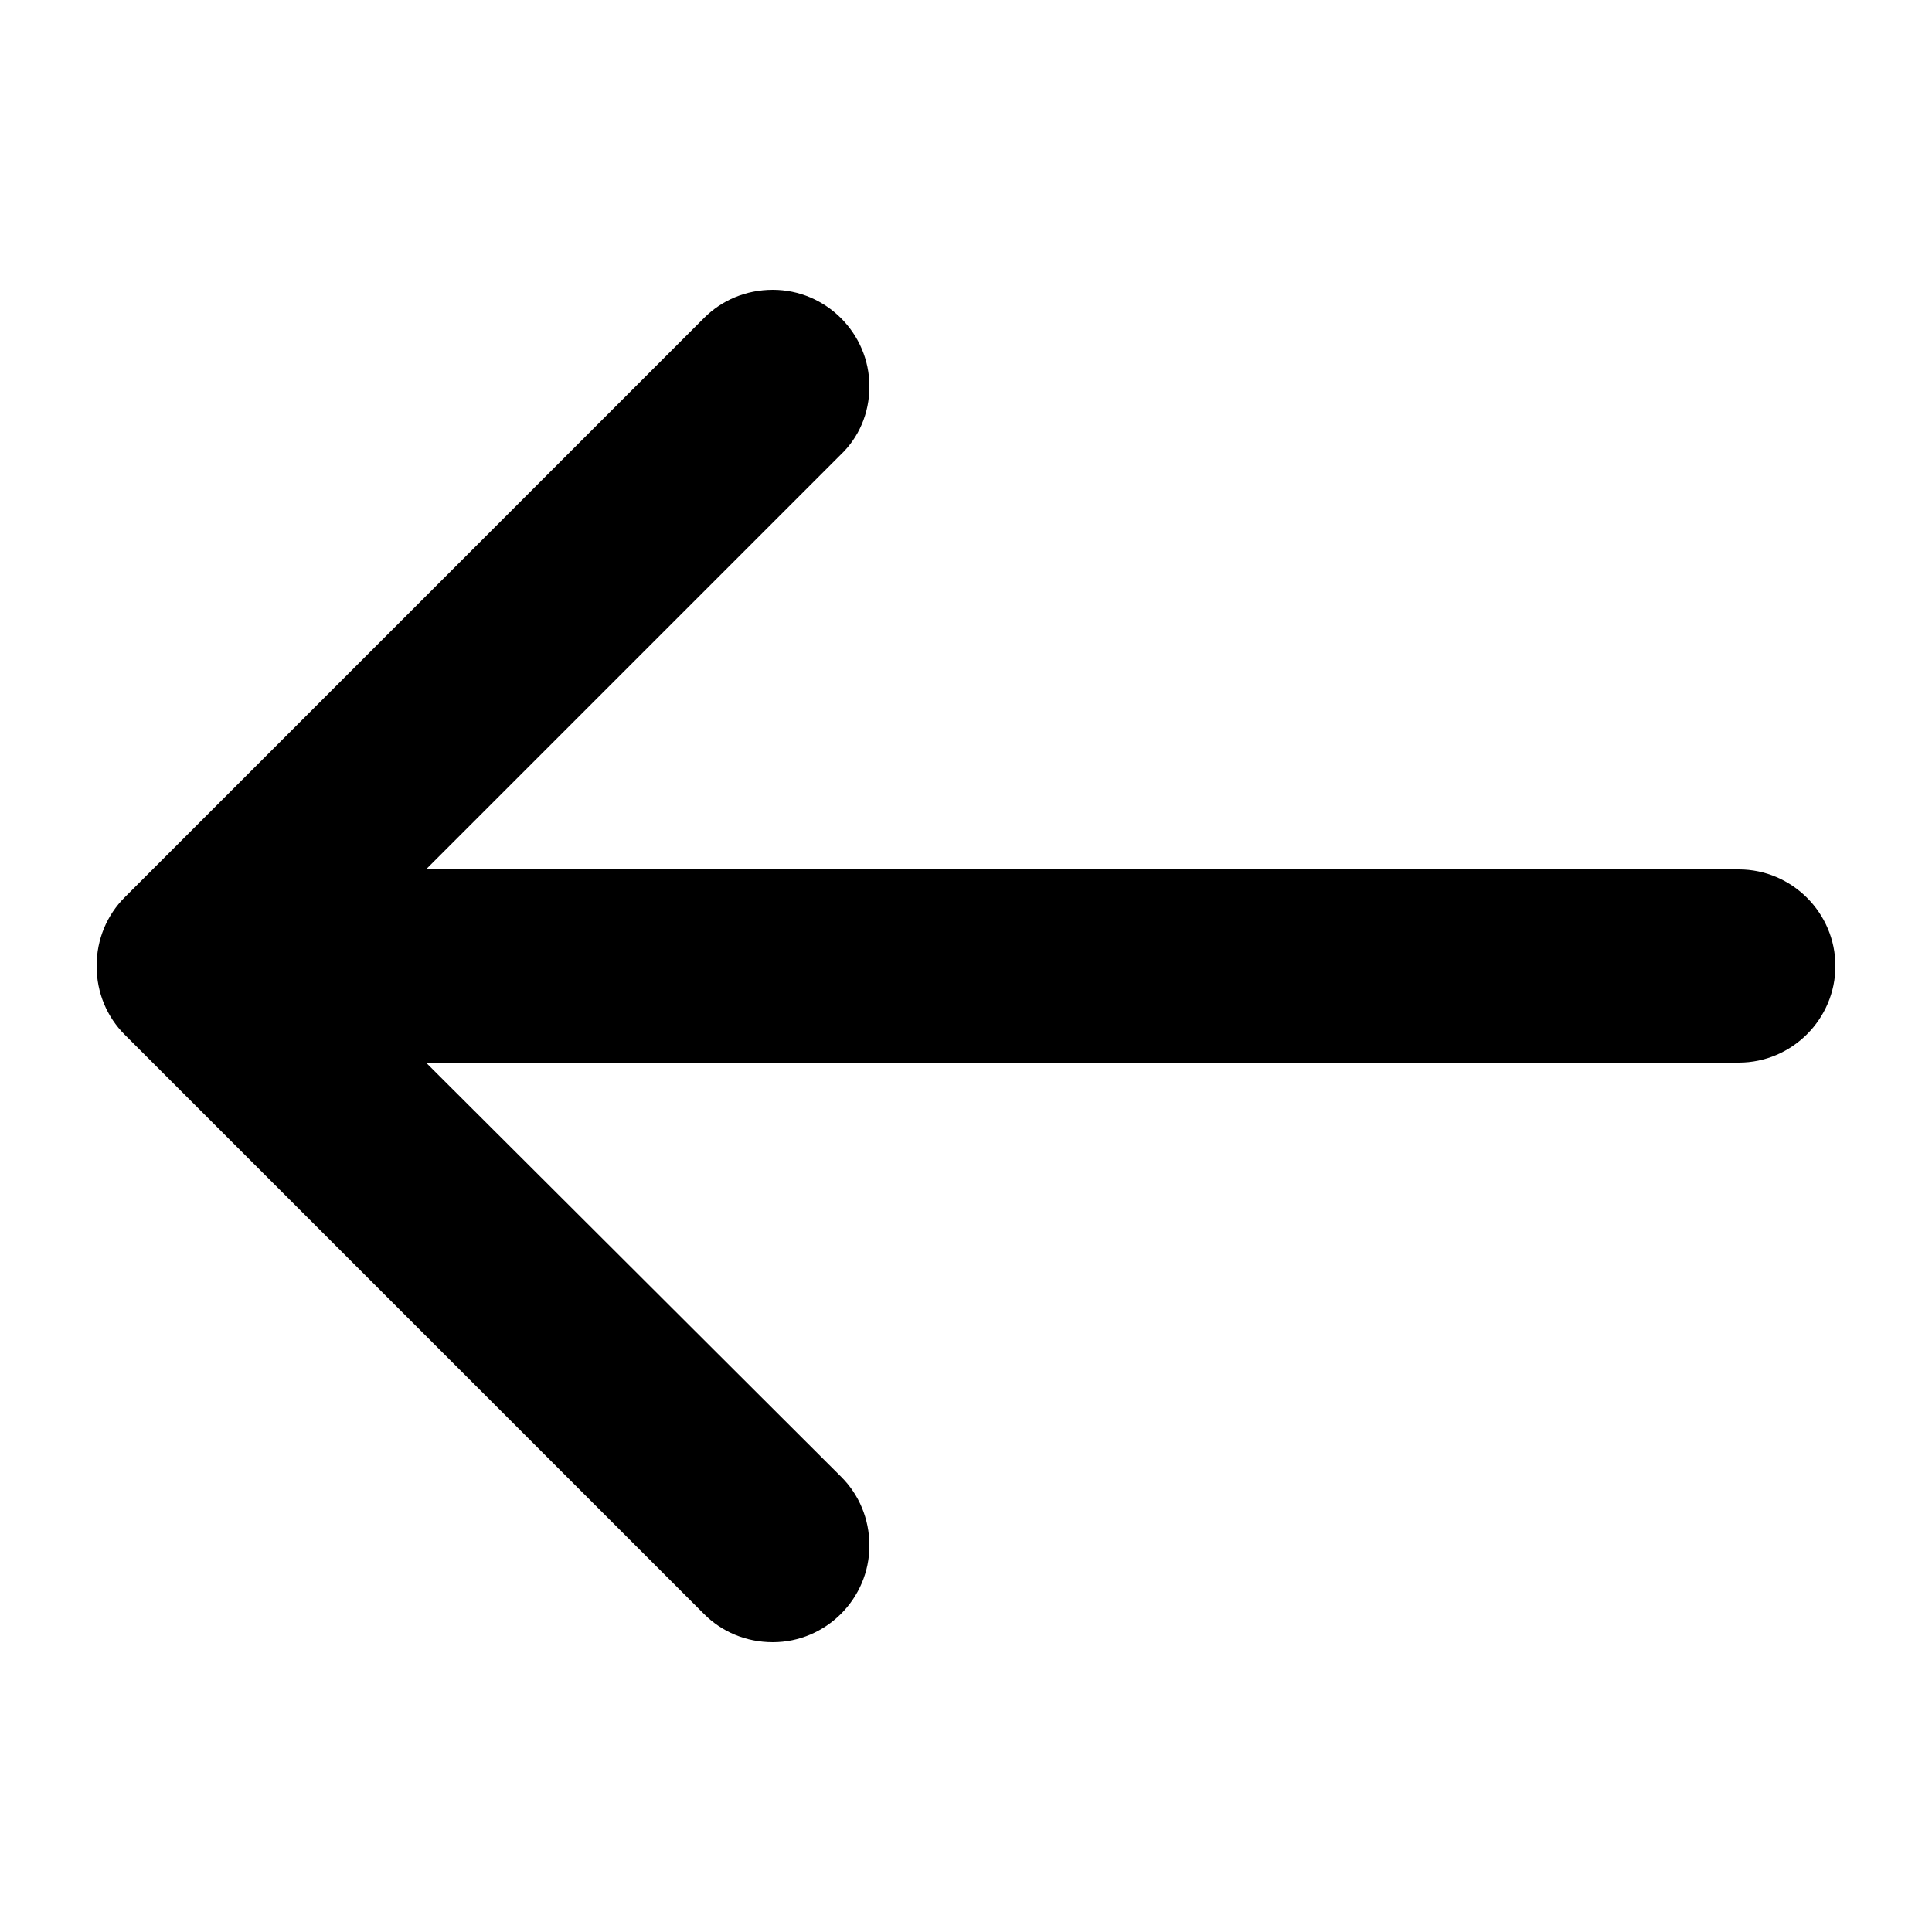 <svg xmlns="http://www.w3.org/2000/svg" xmlns:xlink="http://www.w3.org/1999/xlink" id="Layer_1" x="0" y="0" enable-background="new 0 0 20 20" version="1.1" viewBox="0 0 20 20" xml:space="preserve"><g id="left_arrow_1_"><g><path fill-rule="evenodd" d="M18,9H4.41l4.29-4.29C8.89,4.53,9,4.28,9,4c0-0.55-0.45-1-1-1 C7.72,3,7.47,3.11,7.29,3.29l-6,6C1.11,9.47,1,9.72,1,10c0,0.28,0.11,0.53,0.29,0.71l6,6C7.47,16.89,7.72,17,8,17 c0.55,0,1-0.45,1-1c0-0.28-0.11-0.53-0.29-0.71L4.41,11H18c0.55,0,1-0.45,1-1C19,9.45,18.55,9,18,9z" clip-rule="evenodd"/></g></g></svg>